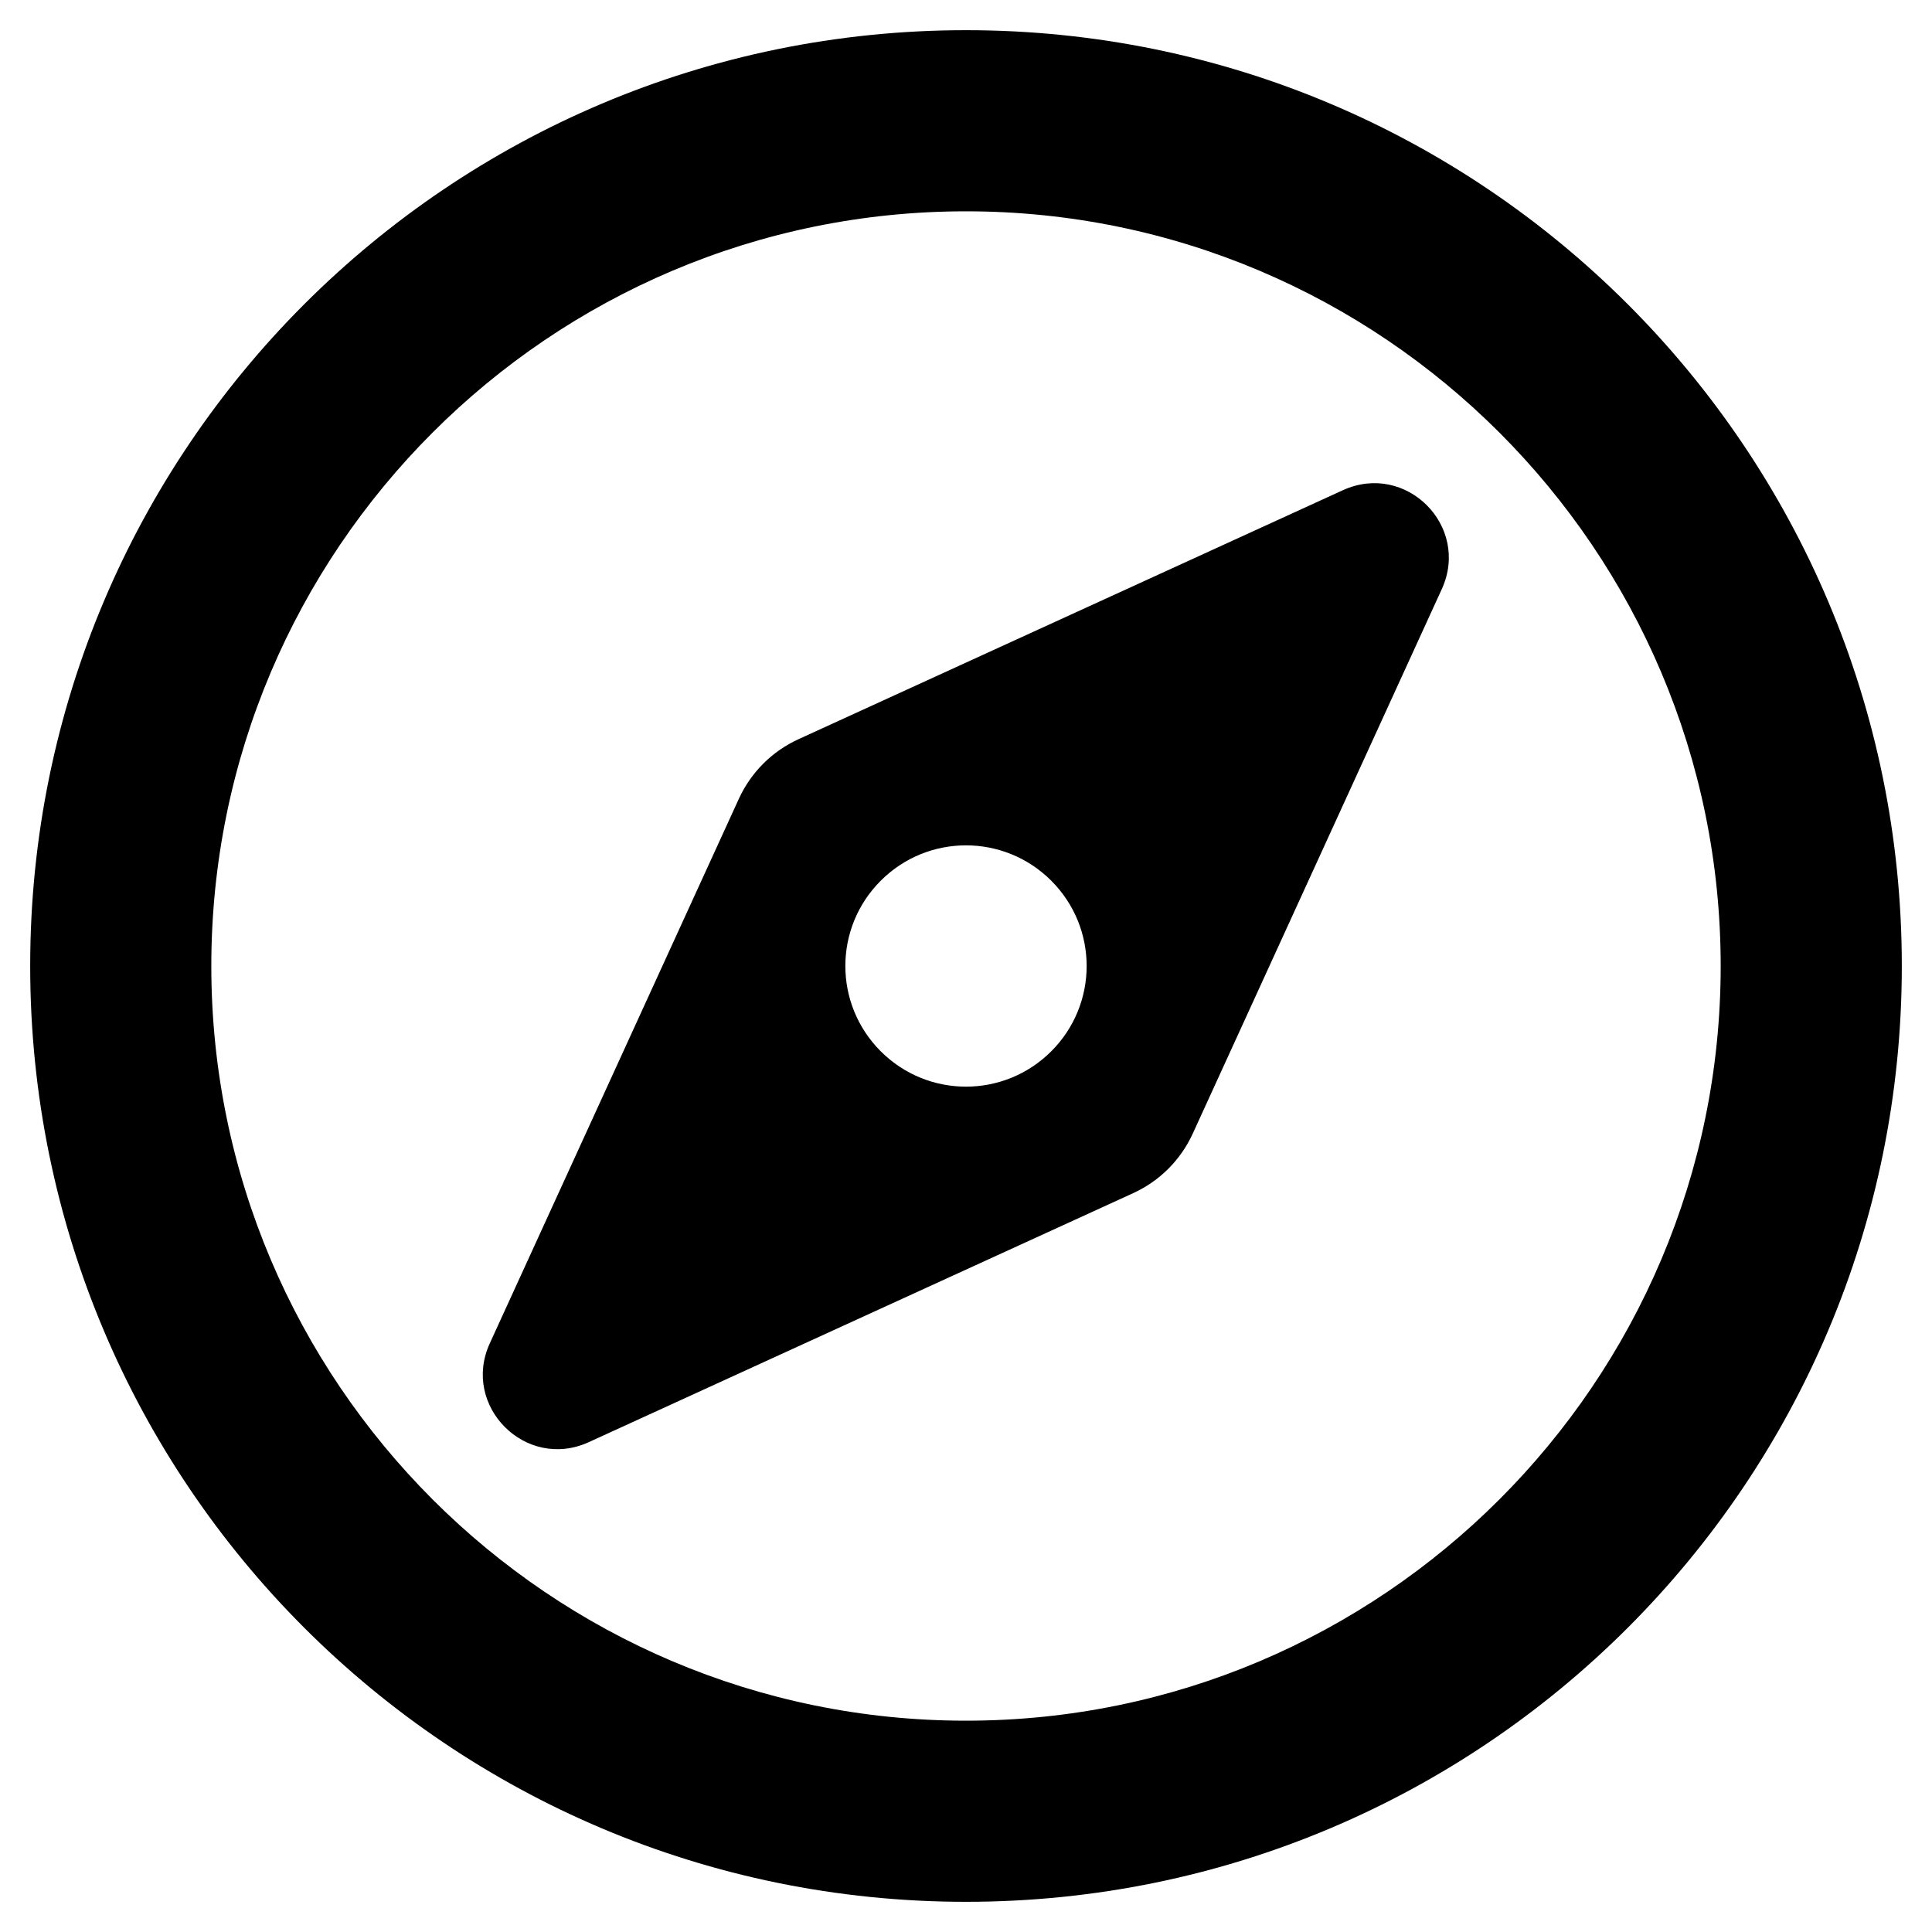 <?xml version="1.0" encoding="utf-8"?>
<!-- Generator: Adobe Illustrator 24.0.0, SVG Export Plug-In . SVG Version: 6.00 Build 0)  -->
<svg version="1.1" id="Layer_1" xmlns="http://www.w3.org/2000/svg" xmlns:xlink="http://www.w3.org/1999/xlink" x="0px" y="0px"
	 viewBox="0 0 512 512" style="enable-background:new 0 0 512 512;" xml:space="preserve">
<path d="M355.9,129.9l-144.3,66c-7,3.2-12.6,8.8-15.8,15.8l-66,144.3c-7.6,16.6,9.5,33.8,26.2,26.2l144.3-66
	c7-3.2,12.6-8.8,15.8-15.8l66-144.3C389.7,139.4,372.6,122.3,355.9,129.9L355.9,129.9z M278.6,278.6c-12.5,12.5-32.7,12.5-45.2,0
	s-12.5-32.7,0-45.2s32.7-12.5,45.2,0S291.1,266.1,278.6,278.6z M256,8C119,8,8,119,8,256s111,248,248,248s248-111,248-248
	S393,8,256,8z M256,456c-110.3,0-200-89.7-200-200S145.7,56,256,56s200,89.7,200,200S366.3,456,256,456z"/>
</svg>
